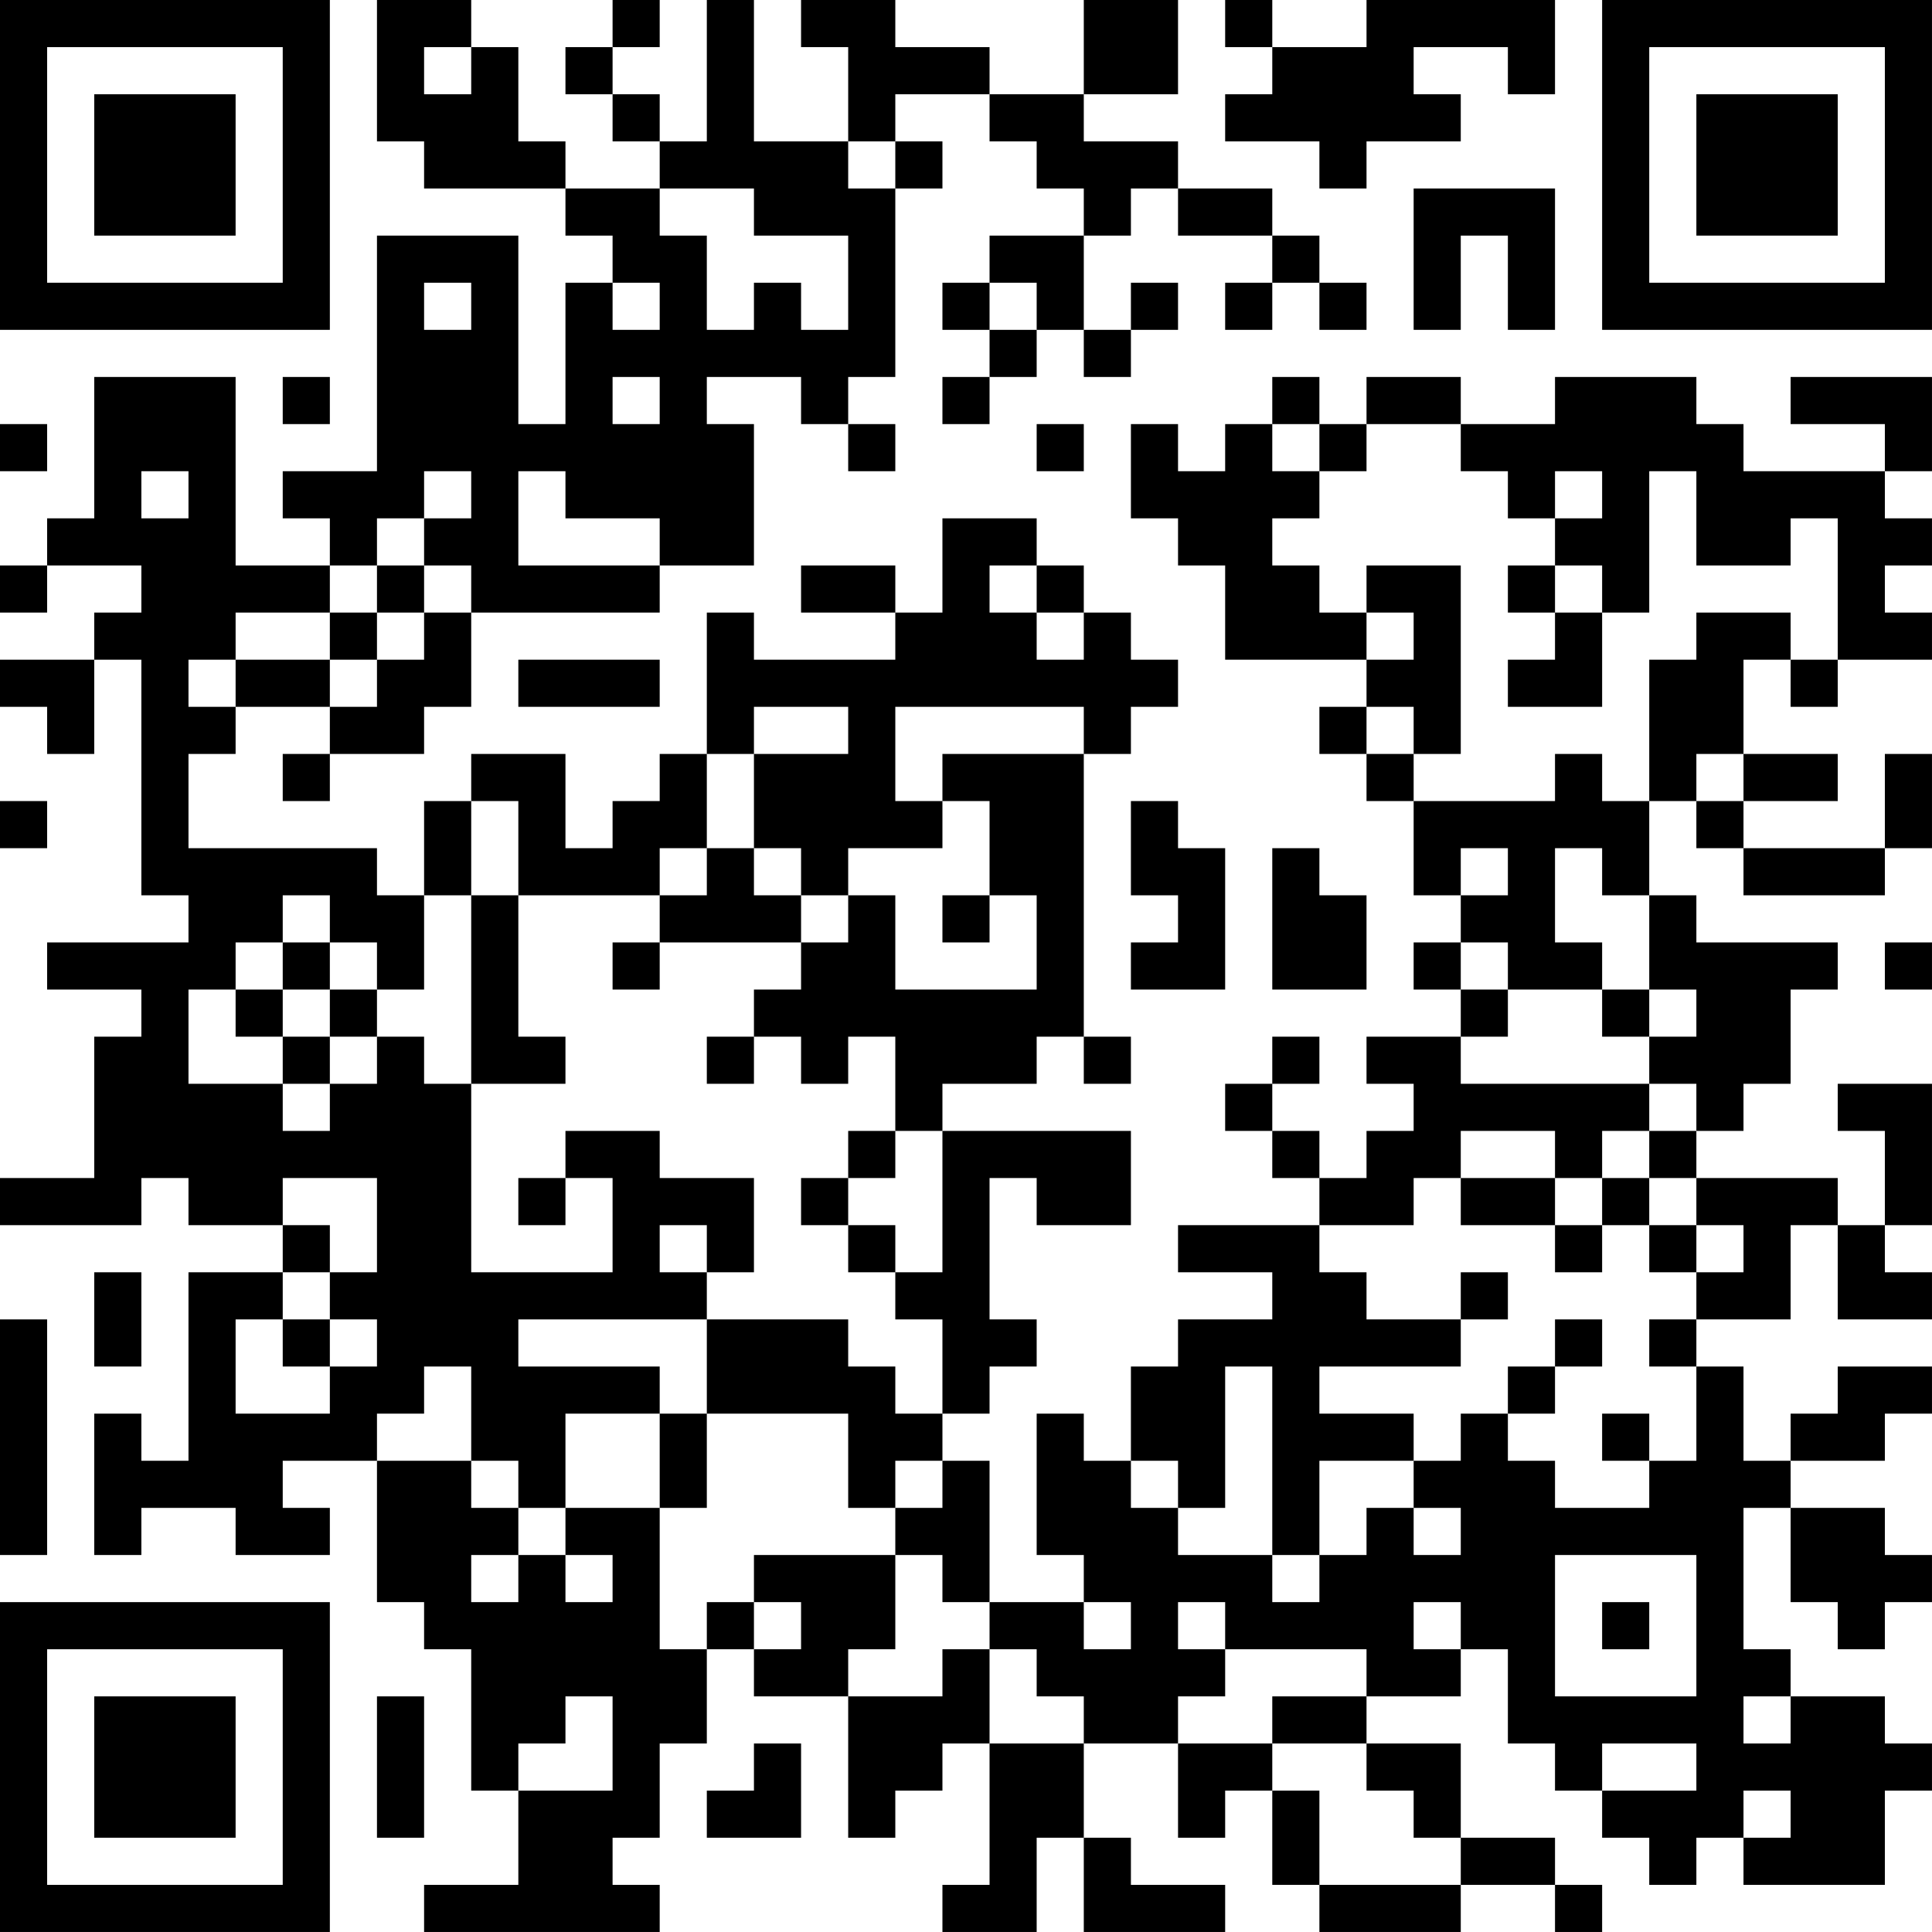 <?xml version="1.0" encoding="UTF-8"?>
<svg xmlns="http://www.w3.org/2000/svg" version="1.1" width="200" height="200" viewBox="0 0 200 200"><rect x="0" y="0" width="200" height="200" fill="#ffffff"/><g transform="scale(4.878)"><g transform="translate(0,0)"><path fill-rule="evenodd" d="M8 0L8 3L9 3L9 4L12 4L12 5L13 5L13 6L12 6L12 9L11 9L11 5L8 5L8 10L6 10L6 11L7 11L7 12L5 12L5 8L2 8L2 11L1 11L1 12L0 12L0 13L1 13L1 12L3 12L3 13L2 13L2 14L0 14L0 15L1 15L1 16L2 16L2 14L3 14L3 19L4 19L4 20L1 20L1 21L3 21L3 22L2 22L2 25L0 25L0 26L3 26L3 25L4 25L4 26L6 26L6 27L4 27L4 31L3 31L3 30L2 30L2 33L3 33L3 32L5 32L5 33L7 33L7 32L6 32L6 31L8 31L8 34L9 34L9 35L10 35L10 38L11 38L11 40L9 40L9 41L14 41L14 40L13 40L13 39L14 39L14 37L15 37L15 35L16 35L16 36L18 36L18 39L19 39L19 38L20 38L20 37L21 37L21 40L20 40L20 41L22 41L22 39L23 39L23 41L26 41L26 40L24 40L24 39L23 39L23 37L25 37L25 39L26 39L26 38L27 38L27 40L28 40L28 41L31 41L31 40L33 40L33 41L34 41L34 40L33 40L33 39L31 39L31 37L29 37L29 36L31 36L31 35L32 35L32 37L33 37L33 38L34 38L34 39L35 39L35 40L36 40L36 39L37 39L37 40L40 40L40 38L41 38L41 37L40 37L40 36L38 36L38 35L37 35L37 32L38 32L38 34L39 34L39 35L40 35L40 34L41 34L41 33L40 33L40 32L38 32L38 31L40 31L40 30L41 30L41 29L39 29L39 30L38 30L38 31L37 31L37 29L36 29L36 28L38 28L38 26L39 26L39 28L41 28L41 27L40 27L40 26L41 26L41 23L39 23L39 24L40 24L40 26L39 26L39 25L36 25L36 24L37 24L37 23L38 23L38 21L39 21L39 20L36 20L36 19L35 19L35 17L36 17L36 18L37 18L37 19L40 19L40 18L41 18L41 16L40 16L40 18L37 18L37 17L39 17L39 16L37 16L37 14L38 14L38 15L39 15L39 14L41 14L41 13L40 13L40 12L41 12L41 11L40 11L40 10L41 10L41 8L38 8L38 9L40 9L40 10L37 10L37 9L36 9L36 8L33 8L33 9L31 9L31 8L29 8L29 9L28 9L28 8L27 8L27 9L26 9L26 10L25 10L25 9L24 9L24 11L25 11L25 12L26 12L26 14L29 14L29 15L28 15L28 16L29 16L29 17L30 17L30 19L31 19L31 20L30 20L30 21L31 21L31 22L29 22L29 23L30 23L30 24L29 24L29 25L28 25L28 24L27 24L27 23L28 23L28 22L27 22L27 23L26 23L26 24L27 24L27 25L28 25L28 26L25 26L25 27L27 27L27 28L25 28L25 29L24 29L24 31L23 31L23 30L22 30L22 33L23 33L23 34L21 34L21 31L20 31L20 30L21 30L21 29L22 29L22 28L21 28L21 25L22 25L22 26L24 26L24 24L20 24L20 23L22 23L22 22L23 22L23 23L24 23L24 22L23 22L23 16L24 16L24 15L25 15L25 14L24 14L24 13L23 13L23 12L22 12L22 11L20 11L20 13L19 13L19 12L17 12L17 13L19 13L19 14L16 14L16 13L15 13L15 16L14 16L14 17L13 17L13 18L12 18L12 16L10 16L10 17L9 17L9 19L8 19L8 18L4 18L4 16L5 16L5 15L7 15L7 16L6 16L6 17L7 17L7 16L9 16L9 15L10 15L10 13L14 13L14 12L16 12L16 9L15 9L15 8L17 8L17 9L18 9L18 10L19 10L19 9L18 9L18 8L19 8L19 4L20 4L20 3L19 3L19 2L21 2L21 3L22 3L22 4L23 4L23 5L21 5L21 6L20 6L20 7L21 7L21 8L20 8L20 9L21 9L21 8L22 8L22 7L23 7L23 8L24 8L24 7L25 7L25 6L24 6L24 7L23 7L23 5L24 5L24 4L25 4L25 5L27 5L27 6L26 6L26 7L27 7L27 6L28 6L28 7L29 7L29 6L28 6L28 5L27 5L27 4L25 4L25 3L23 3L23 2L25 2L25 0L23 0L23 2L21 2L21 1L19 1L19 0L17 0L17 1L18 1L18 3L16 3L16 0L15 0L15 3L14 3L14 2L13 2L13 1L14 1L14 0L13 0L13 1L12 1L12 2L13 2L13 3L14 3L14 4L12 4L12 3L11 3L11 1L10 1L10 0ZM26 0L26 1L27 1L27 2L26 2L26 3L28 3L28 4L29 4L29 3L31 3L31 2L30 2L30 1L32 1L32 2L33 2L33 0L29 0L29 1L27 1L27 0ZM9 1L9 2L10 2L10 1ZM18 3L18 4L19 4L19 3ZM14 4L14 5L15 5L15 7L16 7L16 6L17 6L17 7L18 7L18 5L16 5L16 4ZM30 4L30 7L31 7L31 5L32 5L32 7L33 7L33 4ZM9 6L9 7L10 7L10 6ZM13 6L13 7L14 7L14 6ZM21 6L21 7L22 7L22 6ZM6 8L6 9L7 9L7 8ZM13 8L13 9L14 9L14 8ZM0 9L0 10L1 10L1 9ZM22 9L22 10L23 10L23 9ZM27 9L27 10L28 10L28 11L27 11L27 12L28 12L28 13L29 13L29 14L30 14L30 13L29 13L29 12L31 12L31 16L30 16L30 15L29 15L29 16L30 16L30 17L33 17L33 16L34 16L34 17L35 17L35 14L36 14L36 13L38 13L38 14L39 14L39 11L38 11L38 12L36 12L36 10L35 10L35 13L34 13L34 12L33 12L33 11L34 11L34 10L33 10L33 11L32 11L32 10L31 10L31 9L29 9L29 10L28 10L28 9ZM3 10L3 11L4 11L4 10ZM9 10L9 11L8 11L8 12L7 12L7 13L5 13L5 14L4 14L4 15L5 15L5 14L7 14L7 15L8 15L8 14L9 14L9 13L10 13L10 12L9 12L9 11L10 11L10 10ZM11 10L11 12L14 12L14 11L12 11L12 10ZM8 12L8 13L7 13L7 14L8 14L8 13L9 13L9 12ZM21 12L21 13L22 13L22 14L23 14L23 13L22 13L22 12ZM32 12L32 13L33 13L33 14L32 14L32 15L34 15L34 13L33 13L33 12ZM11 14L11 15L14 15L14 14ZM16 15L16 16L15 16L15 18L14 18L14 19L11 19L11 17L10 17L10 19L9 19L9 21L8 21L8 20L7 20L7 19L6 19L6 20L5 20L5 21L4 21L4 23L6 23L6 24L7 24L7 23L8 23L8 22L9 22L9 23L10 23L10 27L13 27L13 25L12 25L12 24L14 24L14 25L16 25L16 27L15 27L15 26L14 26L14 27L15 27L15 28L11 28L11 29L14 29L14 30L12 30L12 32L11 32L11 31L10 31L10 29L9 29L9 30L8 30L8 31L10 31L10 32L11 32L11 33L10 33L10 34L11 34L11 33L12 33L12 34L13 34L13 33L12 33L12 32L14 32L14 35L15 35L15 34L16 34L16 35L17 35L17 34L16 34L16 33L19 33L19 35L18 35L18 36L20 36L20 35L21 35L21 37L23 37L23 36L22 36L22 35L21 35L21 34L20 34L20 33L19 33L19 32L20 32L20 31L19 31L19 32L18 32L18 30L15 30L15 28L18 28L18 29L19 29L19 30L20 30L20 28L19 28L19 27L20 27L20 24L19 24L19 22L18 22L18 23L17 23L17 22L16 22L16 21L17 21L17 20L18 20L18 19L19 19L19 21L22 21L22 19L21 19L21 17L20 17L20 16L23 16L23 15L19 15L19 17L20 17L20 18L18 18L18 19L17 19L17 18L16 18L16 16L18 16L18 15ZM36 16L36 17L37 17L37 16ZM0 17L0 18L1 18L1 17ZM24 17L24 19L25 19L25 20L24 20L24 21L26 21L26 18L25 18L25 17ZM15 18L15 19L14 19L14 20L13 20L13 21L14 21L14 20L17 20L17 19L16 19L16 18ZM27 18L27 21L29 21L29 19L28 19L28 18ZM31 18L31 19L32 19L32 18ZM33 18L33 20L34 20L34 21L32 21L32 20L31 20L31 21L32 21L32 22L31 22L31 23L35 23L35 24L34 24L34 25L33 25L33 24L31 24L31 25L30 25L30 26L28 26L28 27L29 27L29 28L31 28L31 29L28 29L28 30L30 30L30 31L28 31L28 33L27 33L27 29L26 29L26 32L25 32L25 31L24 31L24 32L25 32L25 33L27 33L27 34L28 34L28 33L29 33L29 32L30 32L30 33L31 33L31 32L30 32L30 31L31 31L31 30L32 30L32 31L33 31L33 32L35 32L35 31L36 31L36 29L35 29L35 28L36 28L36 27L37 27L37 26L36 26L36 25L35 25L35 24L36 24L36 23L35 23L35 22L36 22L36 21L35 21L35 19L34 19L34 18ZM10 19L10 23L12 23L12 22L11 22L11 19ZM20 19L20 20L21 20L21 19ZM6 20L6 21L5 21L5 22L6 22L6 23L7 23L7 22L8 22L8 21L7 21L7 20ZM40 20L40 21L41 21L41 20ZM6 21L6 22L7 22L7 21ZM34 21L34 22L35 22L35 21ZM15 22L15 23L16 23L16 22ZM18 24L18 25L17 25L17 26L18 26L18 27L19 27L19 26L18 26L18 25L19 25L19 24ZM6 25L6 26L7 26L7 27L6 27L6 28L5 28L5 30L7 30L7 29L8 29L8 28L7 28L7 27L8 27L8 25ZM11 25L11 26L12 26L12 25ZM31 25L31 26L33 26L33 27L34 27L34 26L35 26L35 27L36 27L36 26L35 26L35 25L34 25L34 26L33 26L33 25ZM2 27L2 29L3 29L3 27ZM31 27L31 28L32 28L32 27ZM0 28L0 33L1 33L1 28ZM6 28L6 29L7 29L7 28ZM33 28L33 29L32 29L32 30L33 30L33 29L34 29L34 28ZM14 30L14 32L15 32L15 30ZM34 30L34 31L35 31L35 30ZM33 33L33 36L36 36L36 33ZM23 34L23 35L24 35L24 34ZM25 34L25 35L26 35L26 36L25 36L25 37L27 37L27 38L28 38L28 40L31 40L31 39L30 39L30 38L29 38L29 37L27 37L27 36L29 36L29 35L26 35L26 34ZM30 34L30 35L31 35L31 34ZM34 34L34 35L35 35L35 34ZM8 36L8 39L9 39L9 36ZM12 36L12 37L11 37L11 38L13 38L13 36ZM37 36L37 37L38 37L38 36ZM16 37L16 38L15 38L15 39L17 39L17 37ZM34 37L34 38L36 38L36 37ZM37 38L37 39L38 39L38 38ZM0 0L0 7L7 7L7 0ZM1 1L1 6L6 6L6 1ZM2 2L2 5L5 5L5 2ZM34 0L34 7L41 7L41 0ZM35 1L35 6L40 6L40 1ZM36 2L36 5L39 5L39 2ZM0 34L0 41L7 41L7 34ZM1 35L1 40L6 40L6 35ZM2 36L2 39L5 39L5 36Z" fill="#000000"/></g></g></svg>
